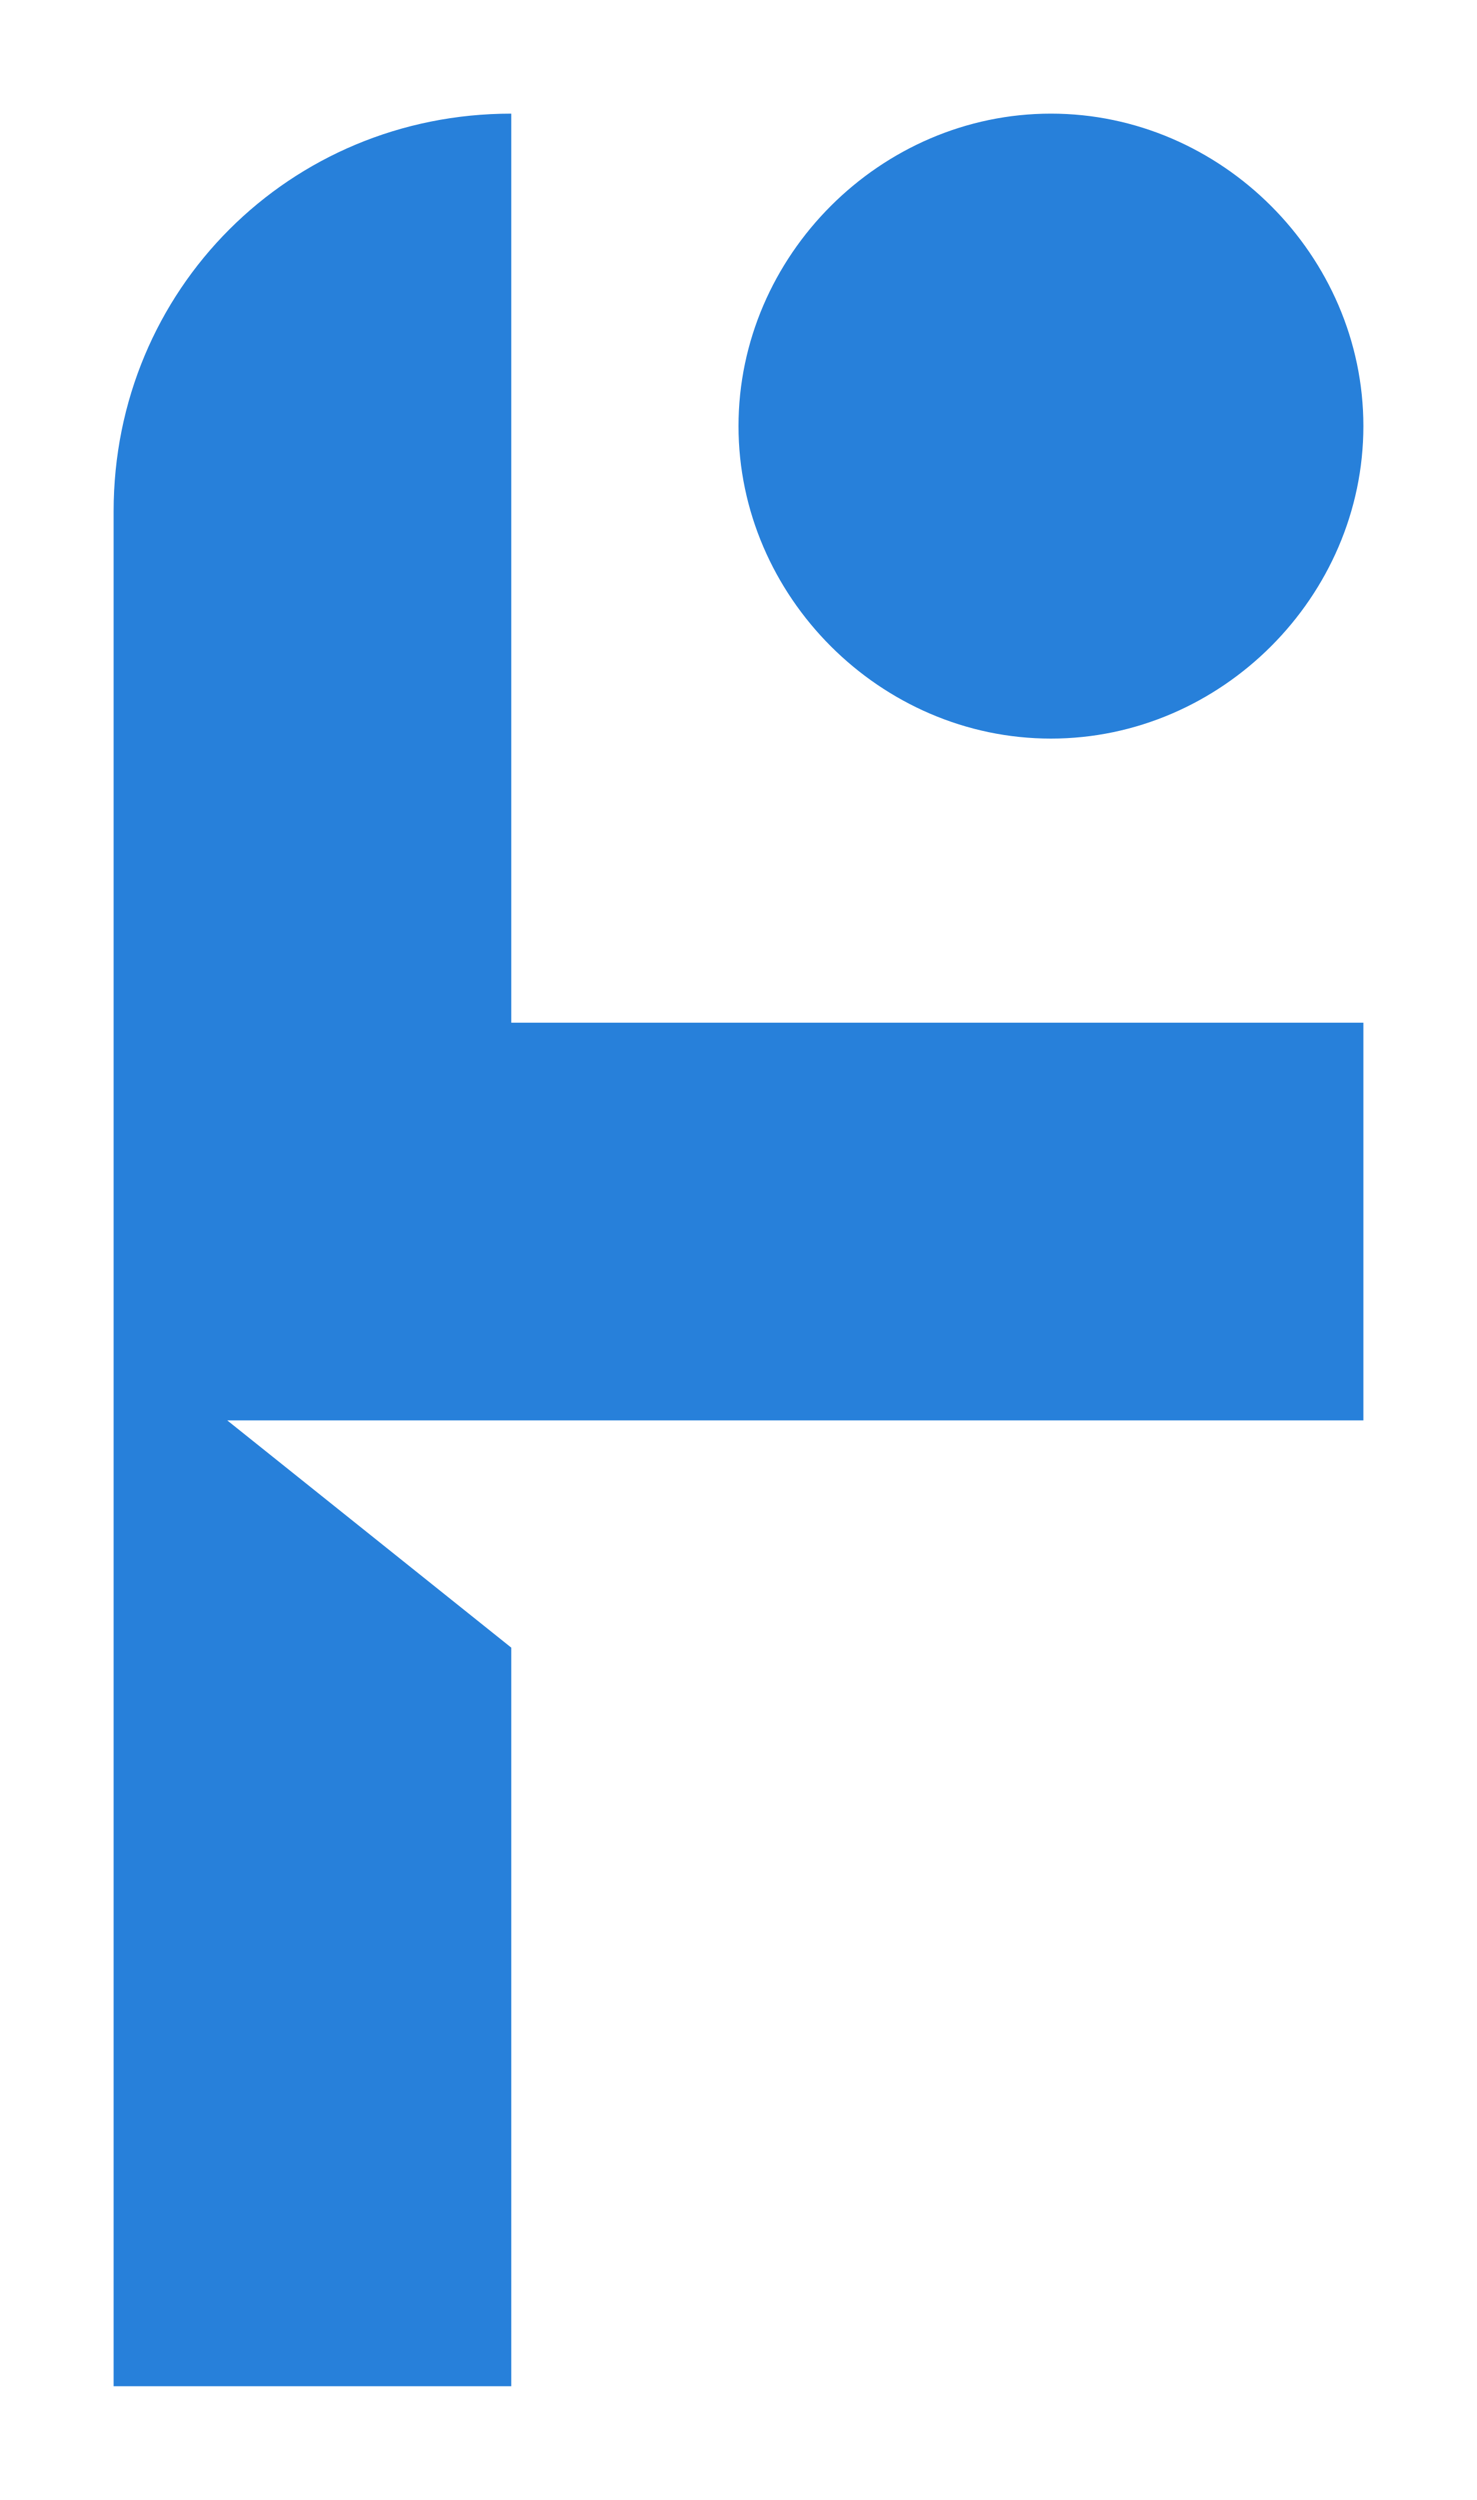 <?xml version="1.0" encoding="utf-8"?>

<svg version="1.1" id="Capa_1" xmlns="http://www.w3.org/2000/svg" xmlns:xlink="http://www.w3.org/1999/xlink" x="0px" y="0px"
	 viewBox="-186 279 26 44" style="enable-background:new -186 279 26 44;" xml:space="preserve">
	 
<style type="text/css">
	.st0{fill:#2780DA;}
</style>
<path class="st0" d="M-167.5,292L-167.5,292c-3,0-5.5-2.5-5.5-5.5l0,0c0-3,2.5-5.5,5.5-5.5l0,0c3,0,5.5,2.5,5.5,5.5l0,0
	C-162,289.5-164.5,292-167.5,292z M-177,297v-16c-3.9,0-7,3.1-7,7v33h7v-13l-5-4h5h15v-7H-177z"/>
</svg>
